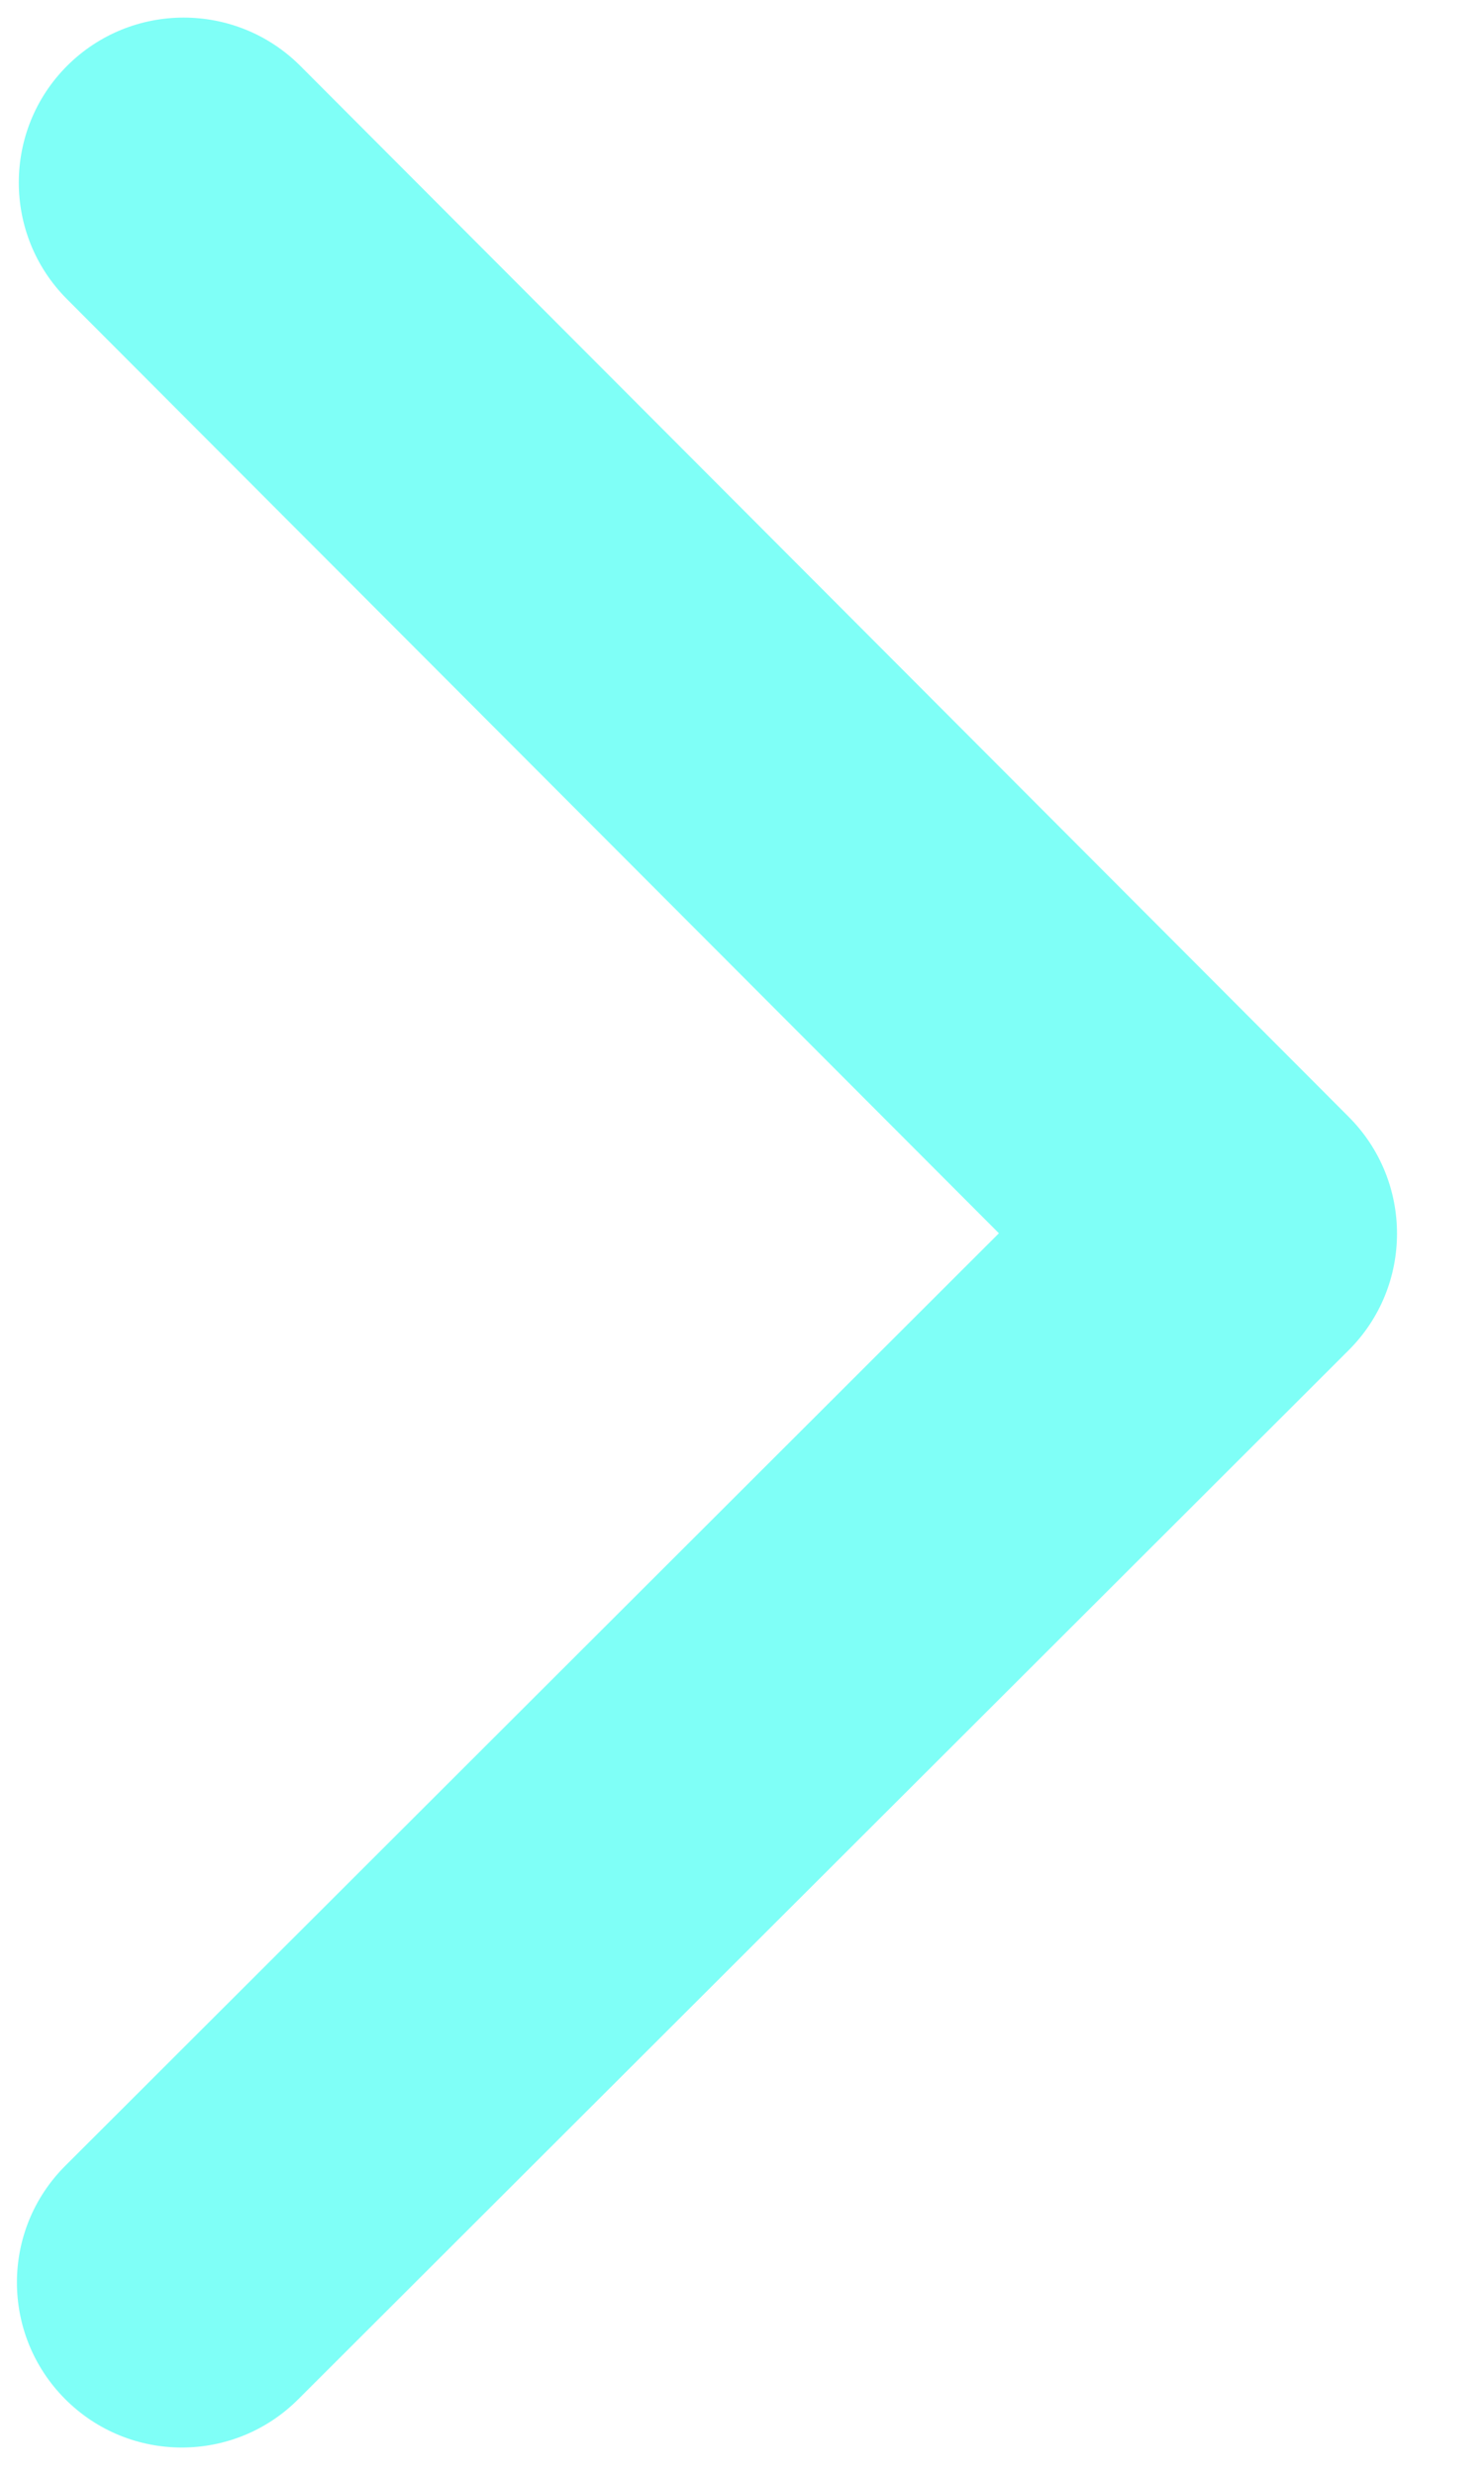 <svg width="9" height="15" viewBox="0 0 9 15" fill="none" xmlns="http://www.w3.org/2000/svg">
<path d="M8.179 8.184C8.57 7.794 8.57 7.161 8.18 6.77L1.822 0.4C1.431 0.009 0.798 0.009 0.407 0.399C0.017 0.789 0.016 1.422 0.406 1.813L6.058 7.475L0.396 13.127C0.005 13.517 0.005 14.15 0.395 14.541C0.785 14.932 1.418 14.933 1.809 14.542L8.179 8.184ZM7.158 8.476L7.471 8.476L7.473 6.476L7.159 6.476L7.158 8.476Z" fill="#00FFF0" fill-opacity="0.5"/>
</svg>
